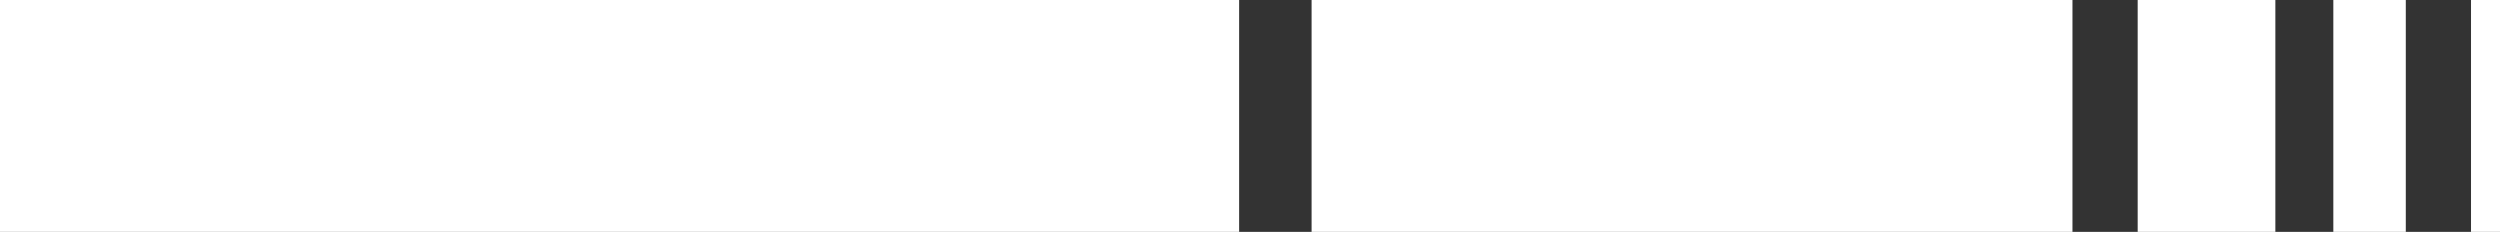 <svg width="345" height="32" viewBox="0 0 345 32" fill="none" xmlns="http://www.w3.org/2000/svg">
<rect x="0" y="0" width="345" height="32" fill="#333333" stroke="none"/>
<rect width="171" height="32" fill="white"/>
<rect x="181" width="105" height="32" fill="white"/>
<rect x="295" width="19" height="32" fill="white"/>
<rect x="322" width="10" height="32" fill="white"/>
<rect x="341" width="4" height="32" fill="white"/>
</svg>
